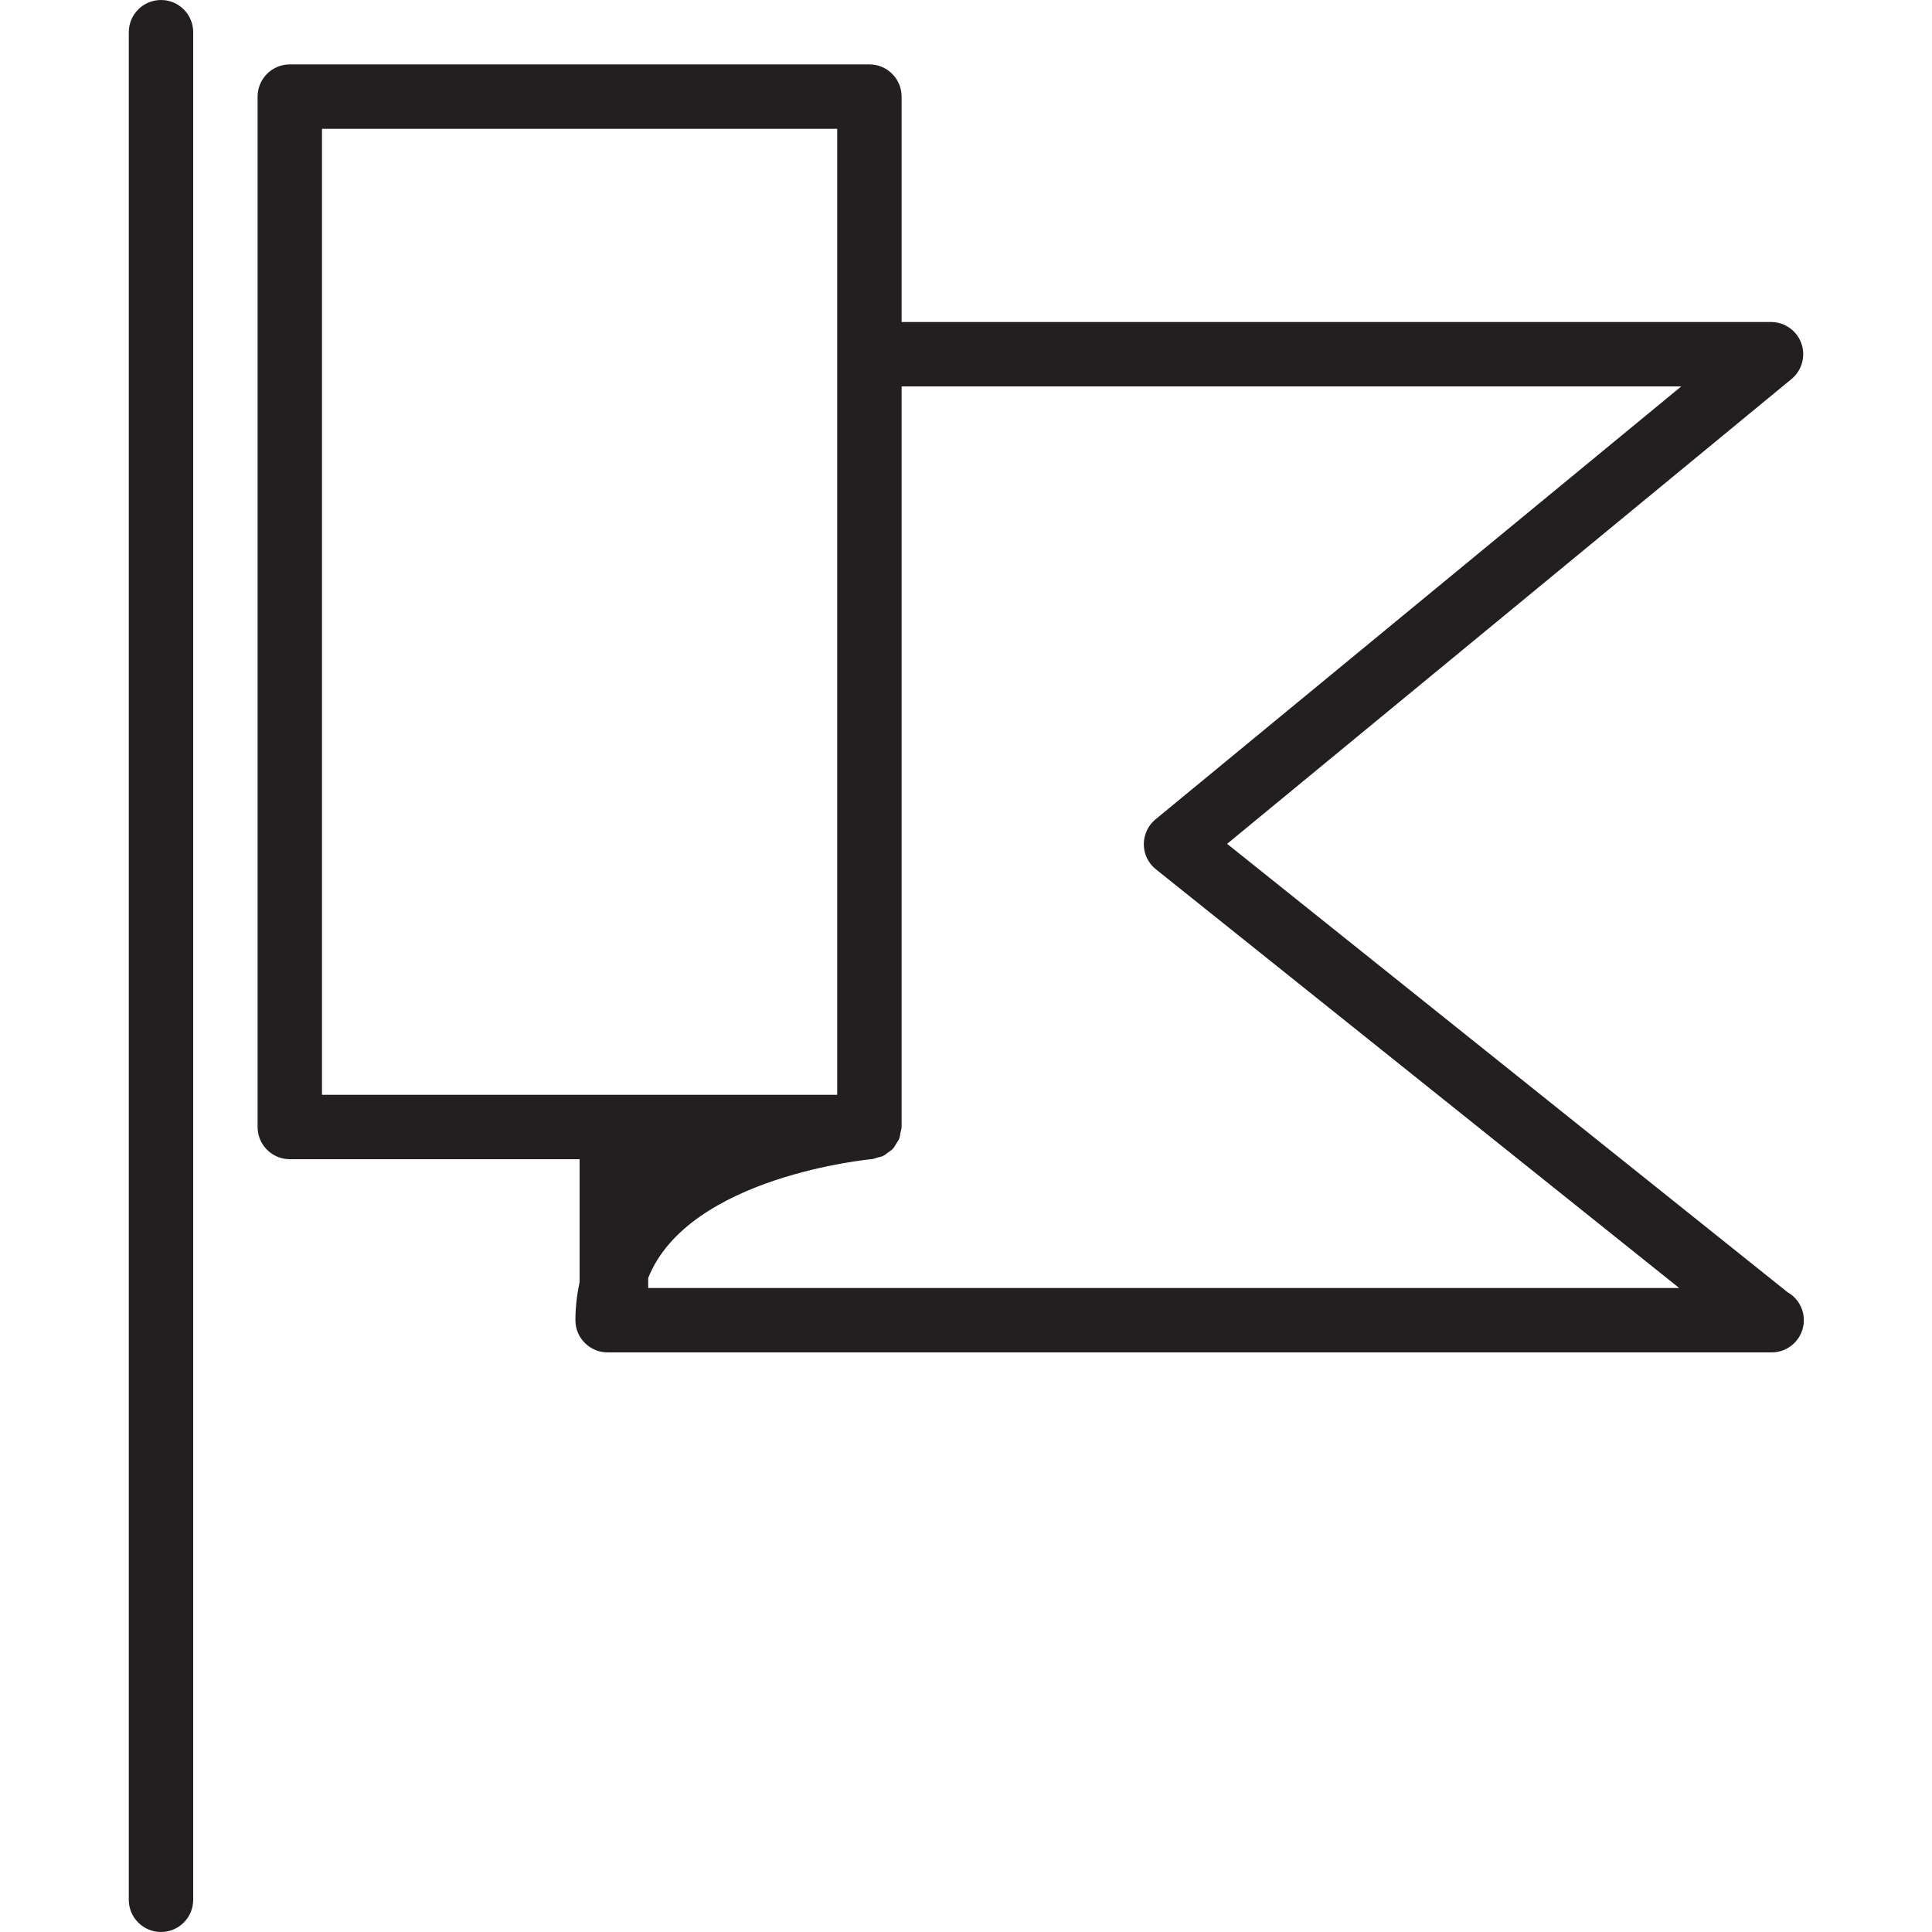 <?xml version="1.0" encoding="utf-8"?>
<!-- Generator: Adobe Illustrator 17.0.0, SVG Export Plug-In . SVG Version: 6.00 Build 0)  -->
<!DOCTYPE svg PUBLIC "-//W3C//DTD SVG 1.1//EN" "http://www.w3.org/Graphics/SVG/1.1/DTD/svg11.dtd">
<svg version="1.1" id="Layer_1" xmlns="http://www.w3.org/2000/svg" xmlns:xlink="http://www.w3.org/1999/xlink" x="0px" y="0px"
	 width="60px" height="60px" viewBox="0 0 60 60" enable-background="new 0 0 60 60" xml:space="preserve">
<g>
	<path fill="#231F20" d="M27,2H9C8.448,2,8,2.448,8,3v32c0,0.552,0.448,1,1,1h9v3.809c-0.077,0.375-0.13,0.766-0.13,1.191
		c0,0.552,0.448,1,1,1H55c0.007,0,0.014,0,0.02,0c0.552,0,1-0.448,1-1c0-0.373-0.204-0.698-0.507-0.87L38.109,26.206l17.527-14.434
		c0.326-0.269,0.448-0.712,0.306-1.11C55.799,10.265,55.422,10,55,10H28V3C28,2.448,27.552,2,27,2z M10,34V4h16v7v23h-2.995H23h-5
		H10z M52.213,12L35.886,25.445c-0.232,0.191-0.366,0.478-0.364,0.779c0.002,0.301,0.14,0.586,0.376,0.773L52.149,40H20.13v-0.311
		c1.259-3.159,6.889-3.687,6.953-3.692c0.058-0.005,0.106-0.032,0.16-0.046c0.06-0.016,0.121-0.025,0.177-0.051
		c0.061-0.028,0.109-0.07,0.163-0.11c0.049-0.036,0.101-0.066,0.142-0.111c0.045-0.048,0.074-0.105,0.108-0.161
		c0.033-0.052,0.07-0.099,0.093-0.157c0.025-0.063,0.029-0.132,0.041-0.201C27.977,35.107,28,35.057,28,35V12H52.213z"/>
	<path fill="#231F20" d="M6,59V1c0-0.552-0.448-1-1-1S4,0.448,4,1v58c0,0.552,0.448,1,1,1S6,59.552,6,59z"/>
</g>
</svg>
